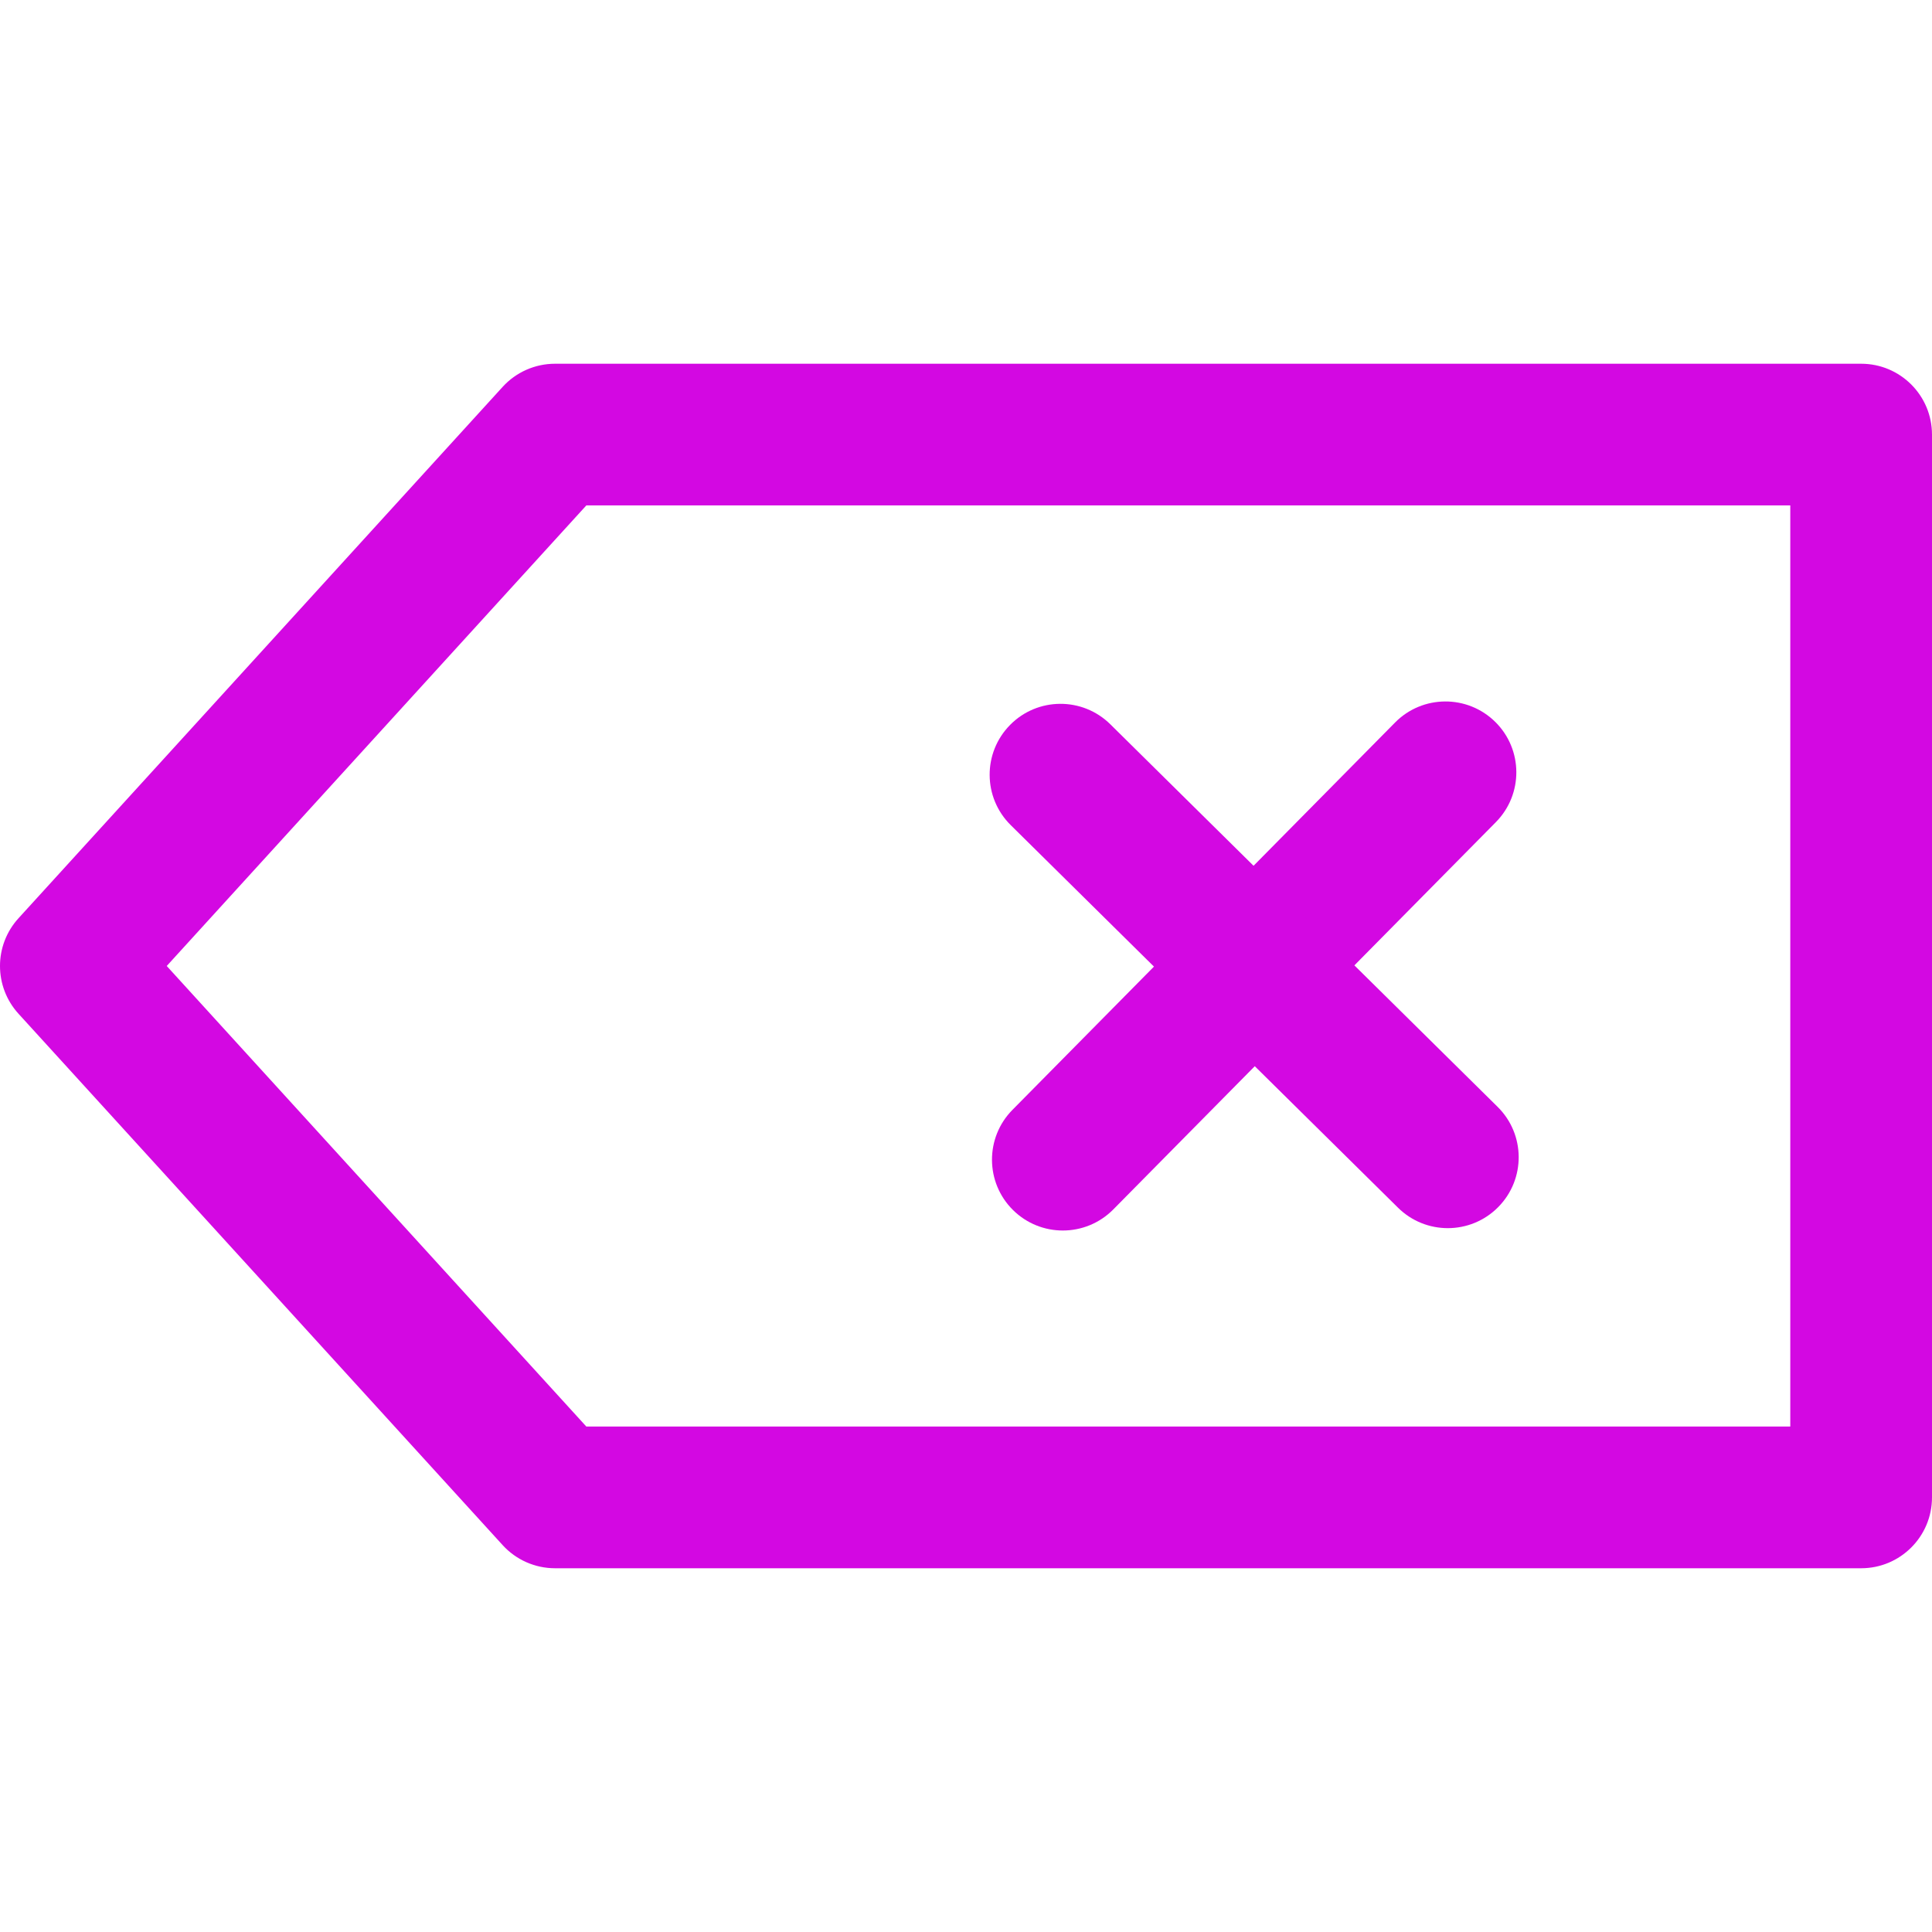 <?xml version="1.0"?>
<svg xmlns="http://www.w3.org/2000/svg" xmlns:xlink="http://www.w3.org/1999/xlink" version="1.1" id="Capa_1" x="0px" y="0px" viewBox="0 0 512.002 512.002" style="enable-background:new 0 0 512.002 512.002;" xml:space="preserve" width="512px" height="512px" class=""><g><g>
	<g>
		<path d="M493.224,96.395H147.092c-5.283,0-10.321,2.222-13.883,6.128L4.896,243.354c-6.528,7.167-6.528,18.12,0,25.293    l128.313,140.831c3.561,3.906,8.6,6.128,13.883,6.128h346.132c10.371,0,18.777-8.406,18.777-18.771V115.173    C512.002,104.801,503.595,96.395,493.224,96.395z M474.447,378.051H155.385l-111.2-122.054l111.2-122.054h319.061V378.051z" data-original="#000000" class="active-path" data-old_color="#000000" fill="rgb(211, 8, 226)"/>
	</g>
</g><g>
	<g>
		<path d="M396.263,191.315c-7.386-7.286-19.266-7.217-26.558,0.163l-101.399,102.65c-7.286,7.38-7.217,19.266,0.163,26.558    c3.662,3.612,8.425,5.414,13.194,5.414c4.838,0,9.689-1.865,13.363-5.577l101.399-102.65    C403.712,210.493,403.643,198.607,396.263,191.315z" data-original="#000000" class="active-path" data-old_color="#000000" fill="rgb(211, 8, 226)"/>
	</g>
</g><g>
	<g>
		<path d="M396.889,293.334L294.245,191.941c-7.38-7.286-19.272-7.211-26.551,0.163c-7.292,7.38-7.223,19.266,0.156,26.558    L370.494,320.06c3.662,3.612,8.425,5.414,13.194,5.414c4.838,0,9.689-1.865,13.357-5.583    C404.338,312.512,404.269,300.625,396.889,293.334z" data-original="#000000" class="active-path" data-old_color="#000000" fill="rgb(211, 8, 226)"/>
	</g>
</g></g> </svg>
